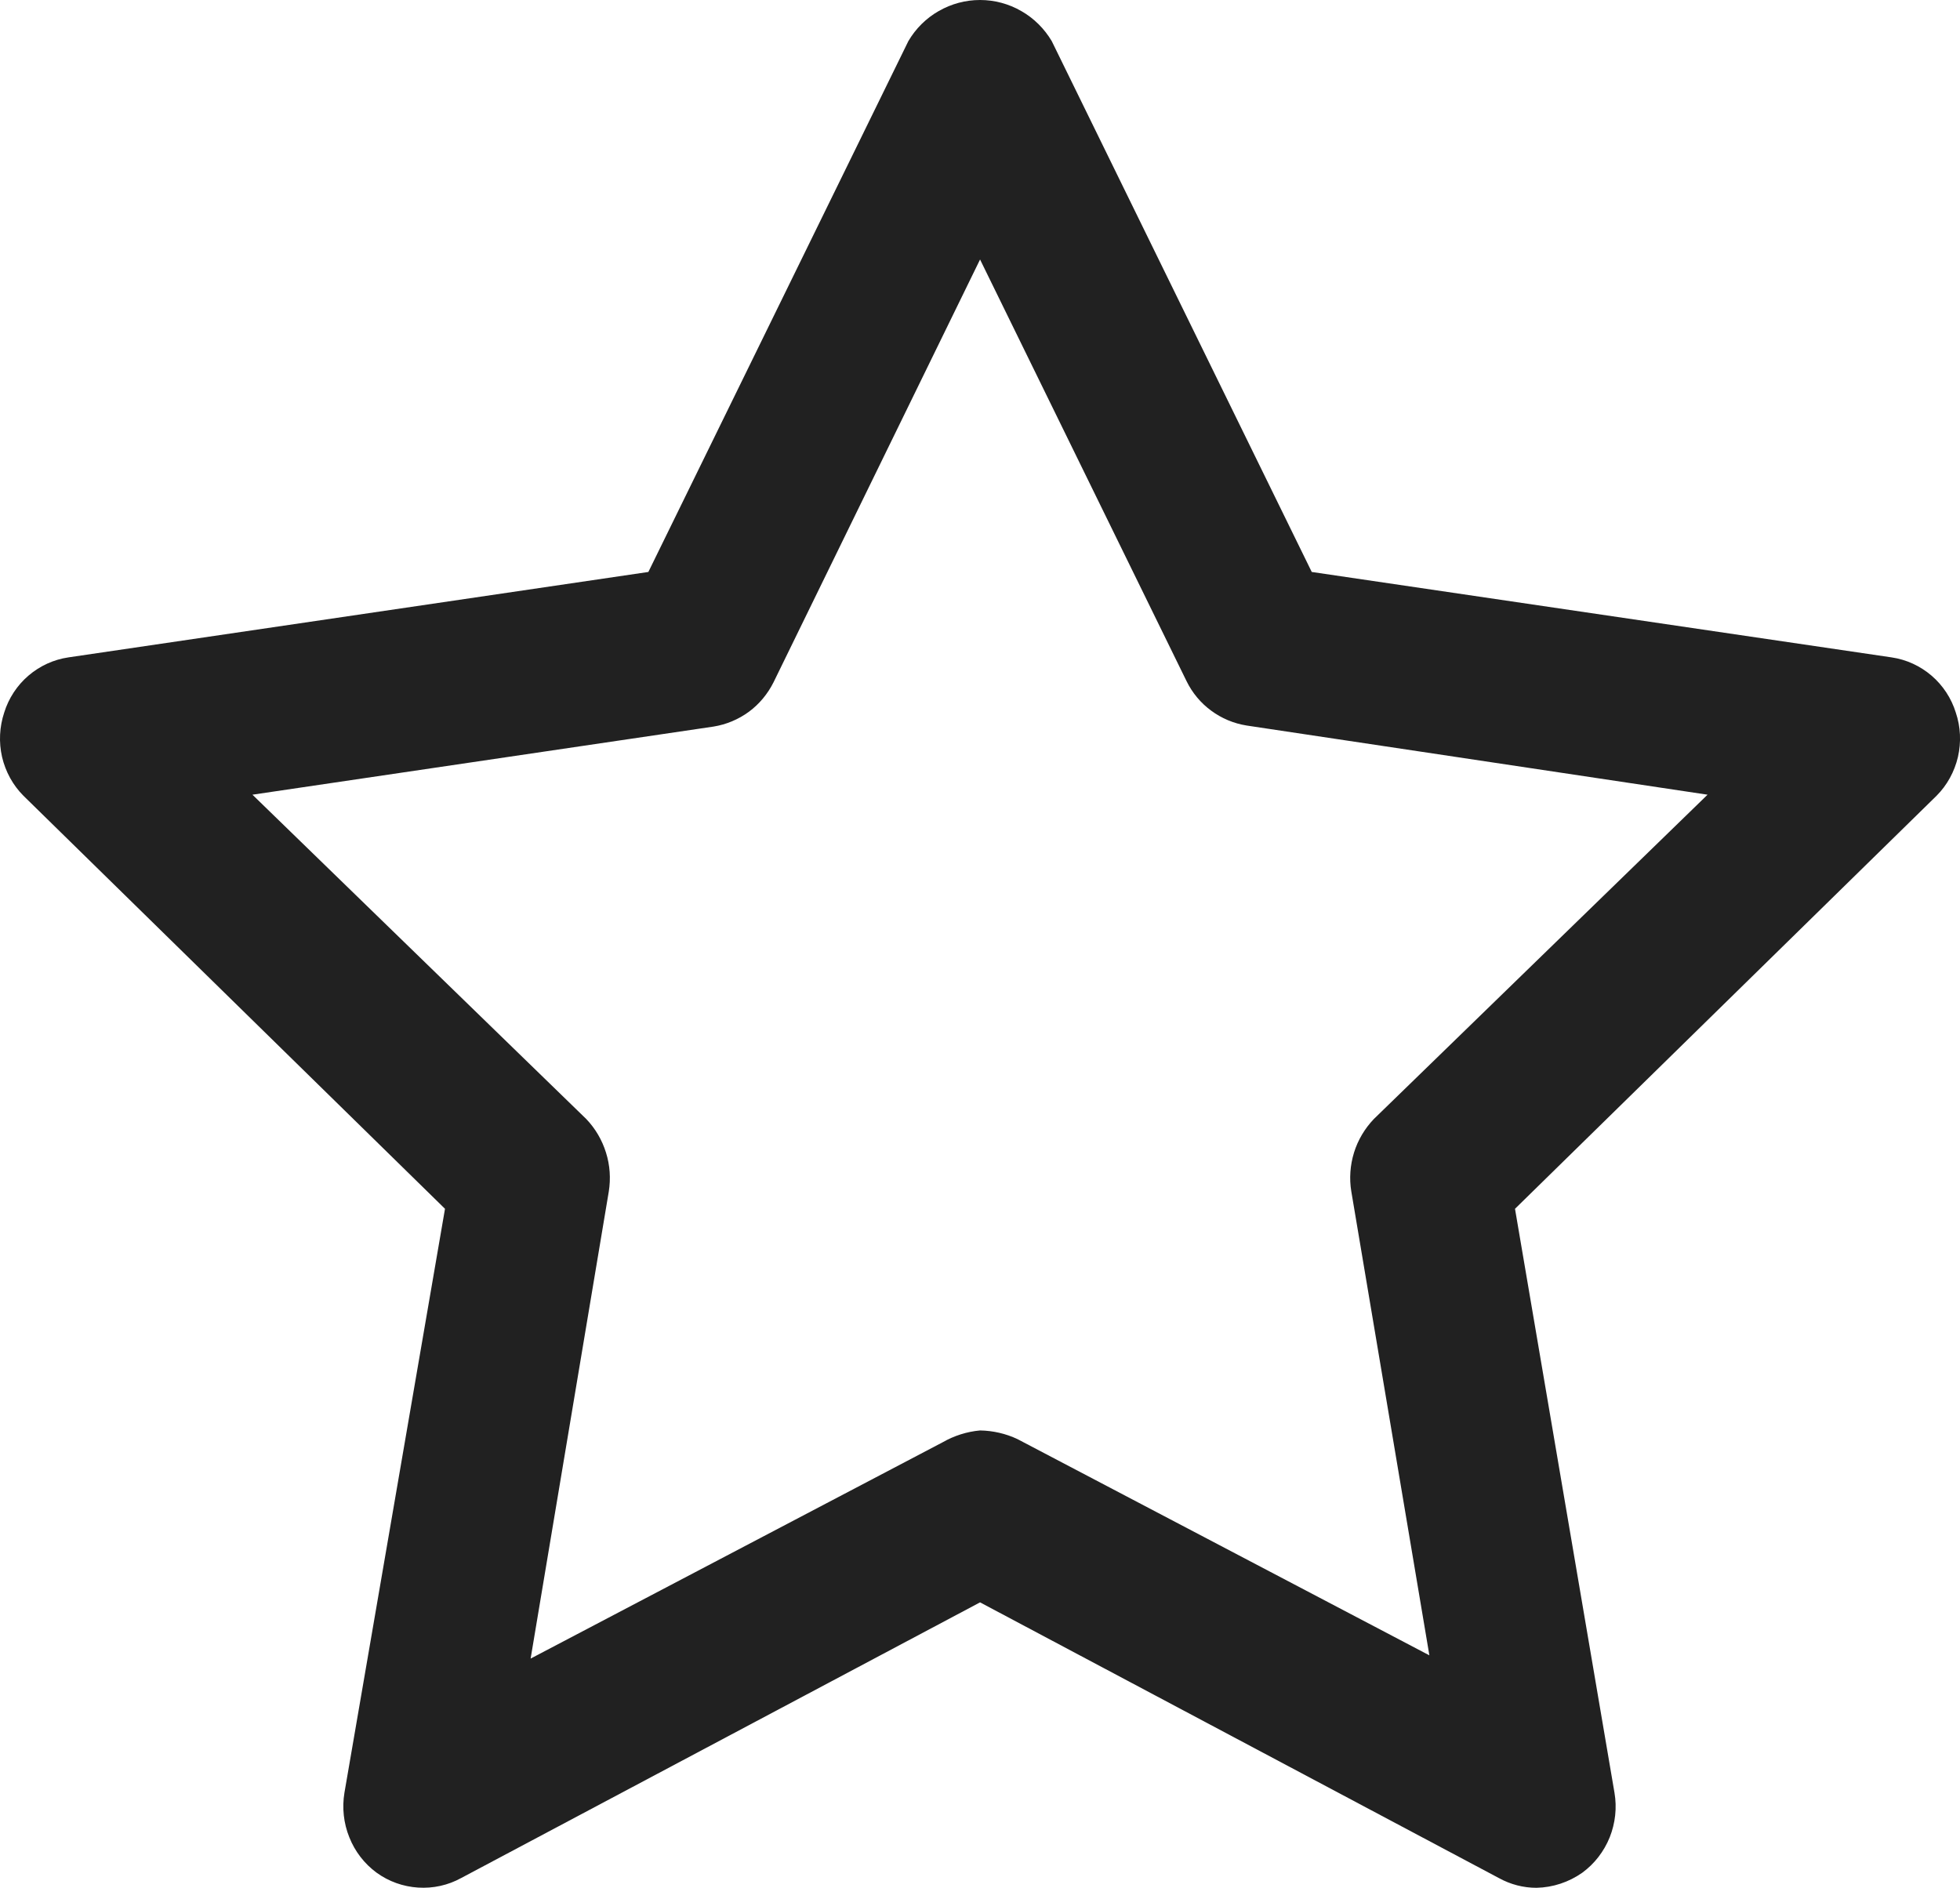<svg xmlns="http://www.w3.org/2000/svg" xmlns:xlink="http://www.w3.org/1999/xlink" version="1.1" width="18.129pt" height="17.461pt" viewBox="0 0 18.129 17.461">
<path transform="matrix(1,0,0,-1,0,17.467)" d="M14.211 .007C14.09 .007 13.971 .038 13.864 .097L9.065 2.647 4.265 .097C4.143 .03 4.005 0 3.867 .009 3.729 .018 3.596 .065 3.483 .147 3.37 .23 3.283 .343 3.231 .474 3.178 .605 3.163 .748 3.186 .887L4.116 6.287 .217 10.107C.119 10.205 .051 10.33 .019 10.466-.012 10.602-.005 10.744 .039 10.877 .08 11.009 .158 11.128 .263 11.218 .368 11.308 .496 11.367 .633 11.387L5.997 12.177 8.402 17.087C8.47 17.203 8.567 17.299 8.683 17.365 8.8 17.432 8.931 17.467 9.065 17.467 9.198 17.467 9.33 17.432 9.446 17.365 9.562 17.299 9.659 17.203 9.728 17.087L12.133 12.177 17.496 11.387C17.633 11.367 17.761 11.308 17.866 11.218 17.971 11.128 18.049 11.009 18.09 10.877 18.135 10.744 18.141 10.602 18.11 10.466 18.078 10.33 18.01 10.205 17.912 10.107L14.013 6.287 14.933 .887C14.957 .748 14.941 .605 14.889 .474 14.836 .343 14.749 .23 14.636 .147 14.511 .059 14.363 .01 14.211 .007ZM9.065 4.237C9.184 4.235 9.303 4.208 9.411 4.157L13.221 2.157 12.499 6.447C12.479 6.567 12.488 6.69 12.524 6.807 12.56 6.923 12.623 7.029 12.707 7.117L15.794 10.117 11.529 10.757C11.411 10.776 11.299 10.823 11.203 10.894 11.106 10.965 11.028 11.059 10.975 11.167L9.065 15.067 7.155 11.157C7.101 11.049 7.023 10.955 6.927 10.884 6.83 10.813 6.718 10.766 6.6 10.747L2.335 10.117 5.423 7.117C5.507 7.029 5.569 6.923 5.605 6.807 5.642 6.69 5.65 6.567 5.631 6.447L4.908 2.127 8.718 4.127C8.824 4.188 8.943 4.226 9.065 4.237Z" fill="#212121"/>
</svg>
